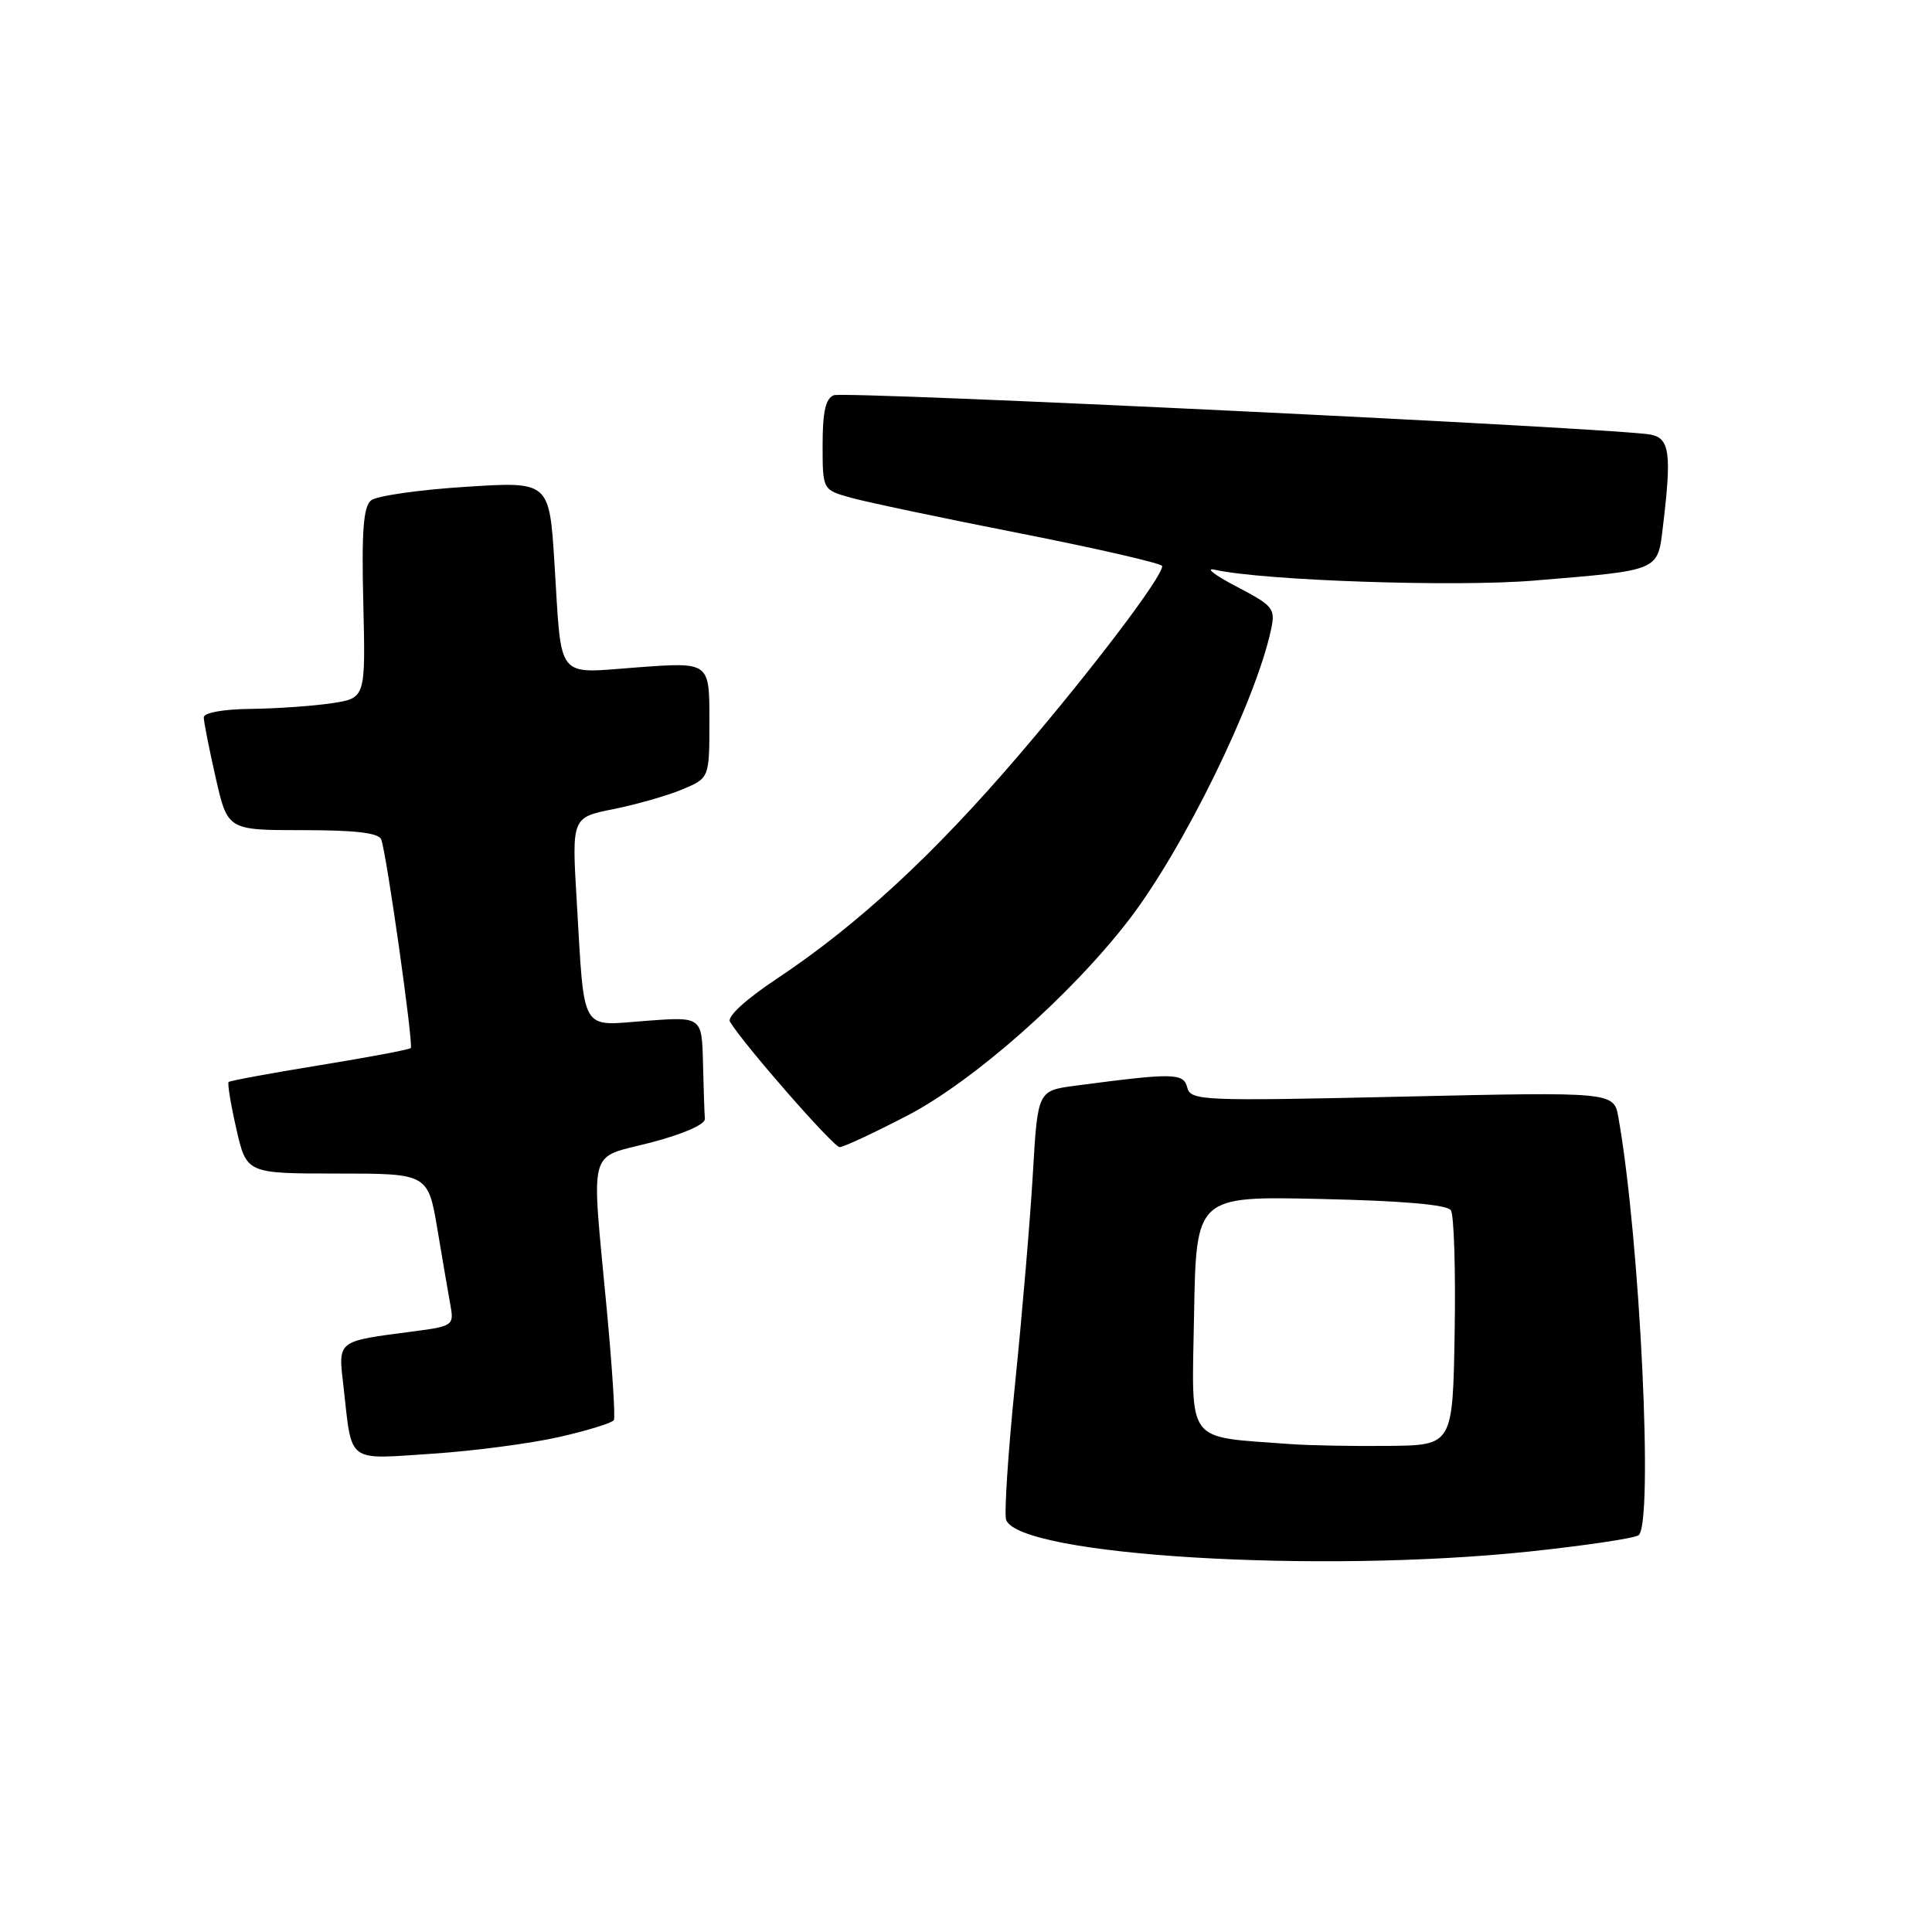 <?xml version="1.0" encoding="UTF-8" standalone="no"?>
<!DOCTYPE svg PUBLIC "-//W3C//DTD SVG 1.1//EN" "http://www.w3.org/Graphics/SVG/1.1/DTD/svg11.dtd" >
<svg xmlns="http://www.w3.org/2000/svg" xmlns:xlink="http://www.w3.org/1999/xlink" version="1.1" viewBox="0 0 256 256">
 <g >
 <path fill="currentColor"
d=" M 202.70 205.58 C 209.95 204.81 216.43 203.85 217.10 203.44 C 219.13 202.18 217.32 164.22 214.45 148.09 C 213.85 144.68 213.85 144.68 185.82 145.31 C 159.18 145.91 157.77 145.85 157.32 144.10 C 156.81 142.16 155.52 142.14 142.50 143.86 C 137.50 144.52 137.50 144.52 136.86 155.51 C 136.51 161.56 135.45 174.05 134.51 183.27 C 133.57 192.50 133.04 200.66 133.32 201.40 C 135.14 206.14 174.83 208.53 202.70 205.58 Z  M 74.09 190.41 C 77.88 189.55 81.14 188.54 81.34 188.17 C 81.55 187.80 81.12 181.20 80.40 173.50 C 78.34 151.46 77.77 153.60 86.25 151.39 C 90.54 150.27 93.46 148.99 93.40 148.25 C 93.34 147.56 93.23 144.24 93.15 140.86 C 93.00 134.71 93.00 134.71 85.56 135.27 C 76.79 135.94 77.47 137.12 76.42 119.41 C 75.76 108.32 75.76 108.32 81.29 107.21 C 84.33 106.60 88.43 105.43 90.41 104.60 C 94.00 103.10 94.00 103.10 94.00 95.41 C 94.00 87.73 94.00 87.73 84.58 88.42 C 73.50 89.23 74.46 90.43 73.47 74.65 C 72.79 63.79 72.79 63.79 61.65 64.51 C 55.52 64.90 49.90 65.71 49.17 66.30 C 48.15 67.13 47.90 70.39 48.14 79.94 C 48.44 92.50 48.44 92.50 43.97 93.18 C 41.51 93.55 36.69 93.89 33.25 93.93 C 29.59 93.97 27.00 94.44 27.00 95.05 C 27.00 95.63 27.71 99.23 28.58 103.05 C 30.16 110.00 30.16 110.00 40.11 110.00 C 47.16 110.00 50.20 110.36 50.52 111.25 C 51.24 113.19 54.81 138.45 54.43 138.87 C 54.24 139.08 48.81 140.10 42.35 141.15 C 35.89 142.20 30.47 143.20 30.29 143.37 C 30.12 143.55 30.58 146.35 31.32 149.60 C 32.67 155.50 32.67 155.50 44.69 155.50 C 56.72 155.50 56.72 155.50 57.98 163.00 C 58.67 167.12 59.45 171.67 59.71 173.11 C 60.16 175.59 59.93 175.75 54.84 176.41 C 44.47 177.77 44.80 177.50 45.53 183.87 C 46.67 193.99 45.85 193.38 57.22 192.63 C 62.71 192.27 70.31 191.27 74.09 190.41 Z  M 120.21 147.83 C 129.00 143.26 141.94 131.83 149.59 121.88 C 156.81 112.49 166.34 93.04 168.41 83.47 C 169.02 80.62 168.76 80.29 163.78 77.69 C 160.88 76.17 159.62 75.18 161.00 75.50 C 167.36 76.93 192.86 77.80 203.27 76.93 C 220.12 75.53 219.63 75.74 220.36 69.66 C 221.51 60.12 221.24 58.09 218.75 57.59 C 214.49 56.74 111.97 51.80 110.49 52.37 C 109.40 52.78 109.00 54.55 109.00 58.92 C 109.00 64.91 109.00 64.91 112.75 65.95 C 114.81 66.53 124.94 68.66 135.25 70.69 C 145.56 72.72 154.00 74.67 154.00 75.01 C 154.00 76.47 144.79 88.62 135.09 99.96 C 123.77 113.21 113.66 122.55 102.93 129.69 C 98.82 132.42 96.32 134.71 96.72 135.38 C 98.52 138.38 110.44 152.00 111.26 152.00 C 111.77 152.00 115.80 150.12 120.21 147.83 Z  M 171.00 191.35 C 156.89 190.28 157.92 191.66 158.22 174.18 C 158.50 158.50 158.50 158.50 175.00 158.87 C 185.81 159.11 191.76 159.62 192.25 160.37 C 192.66 160.99 192.89 168.25 192.75 176.50 C 192.50 191.50 192.50 191.50 184.00 191.59 C 179.32 191.64 173.47 191.53 171.00 191.35 Z "/>
</g>
</svg>